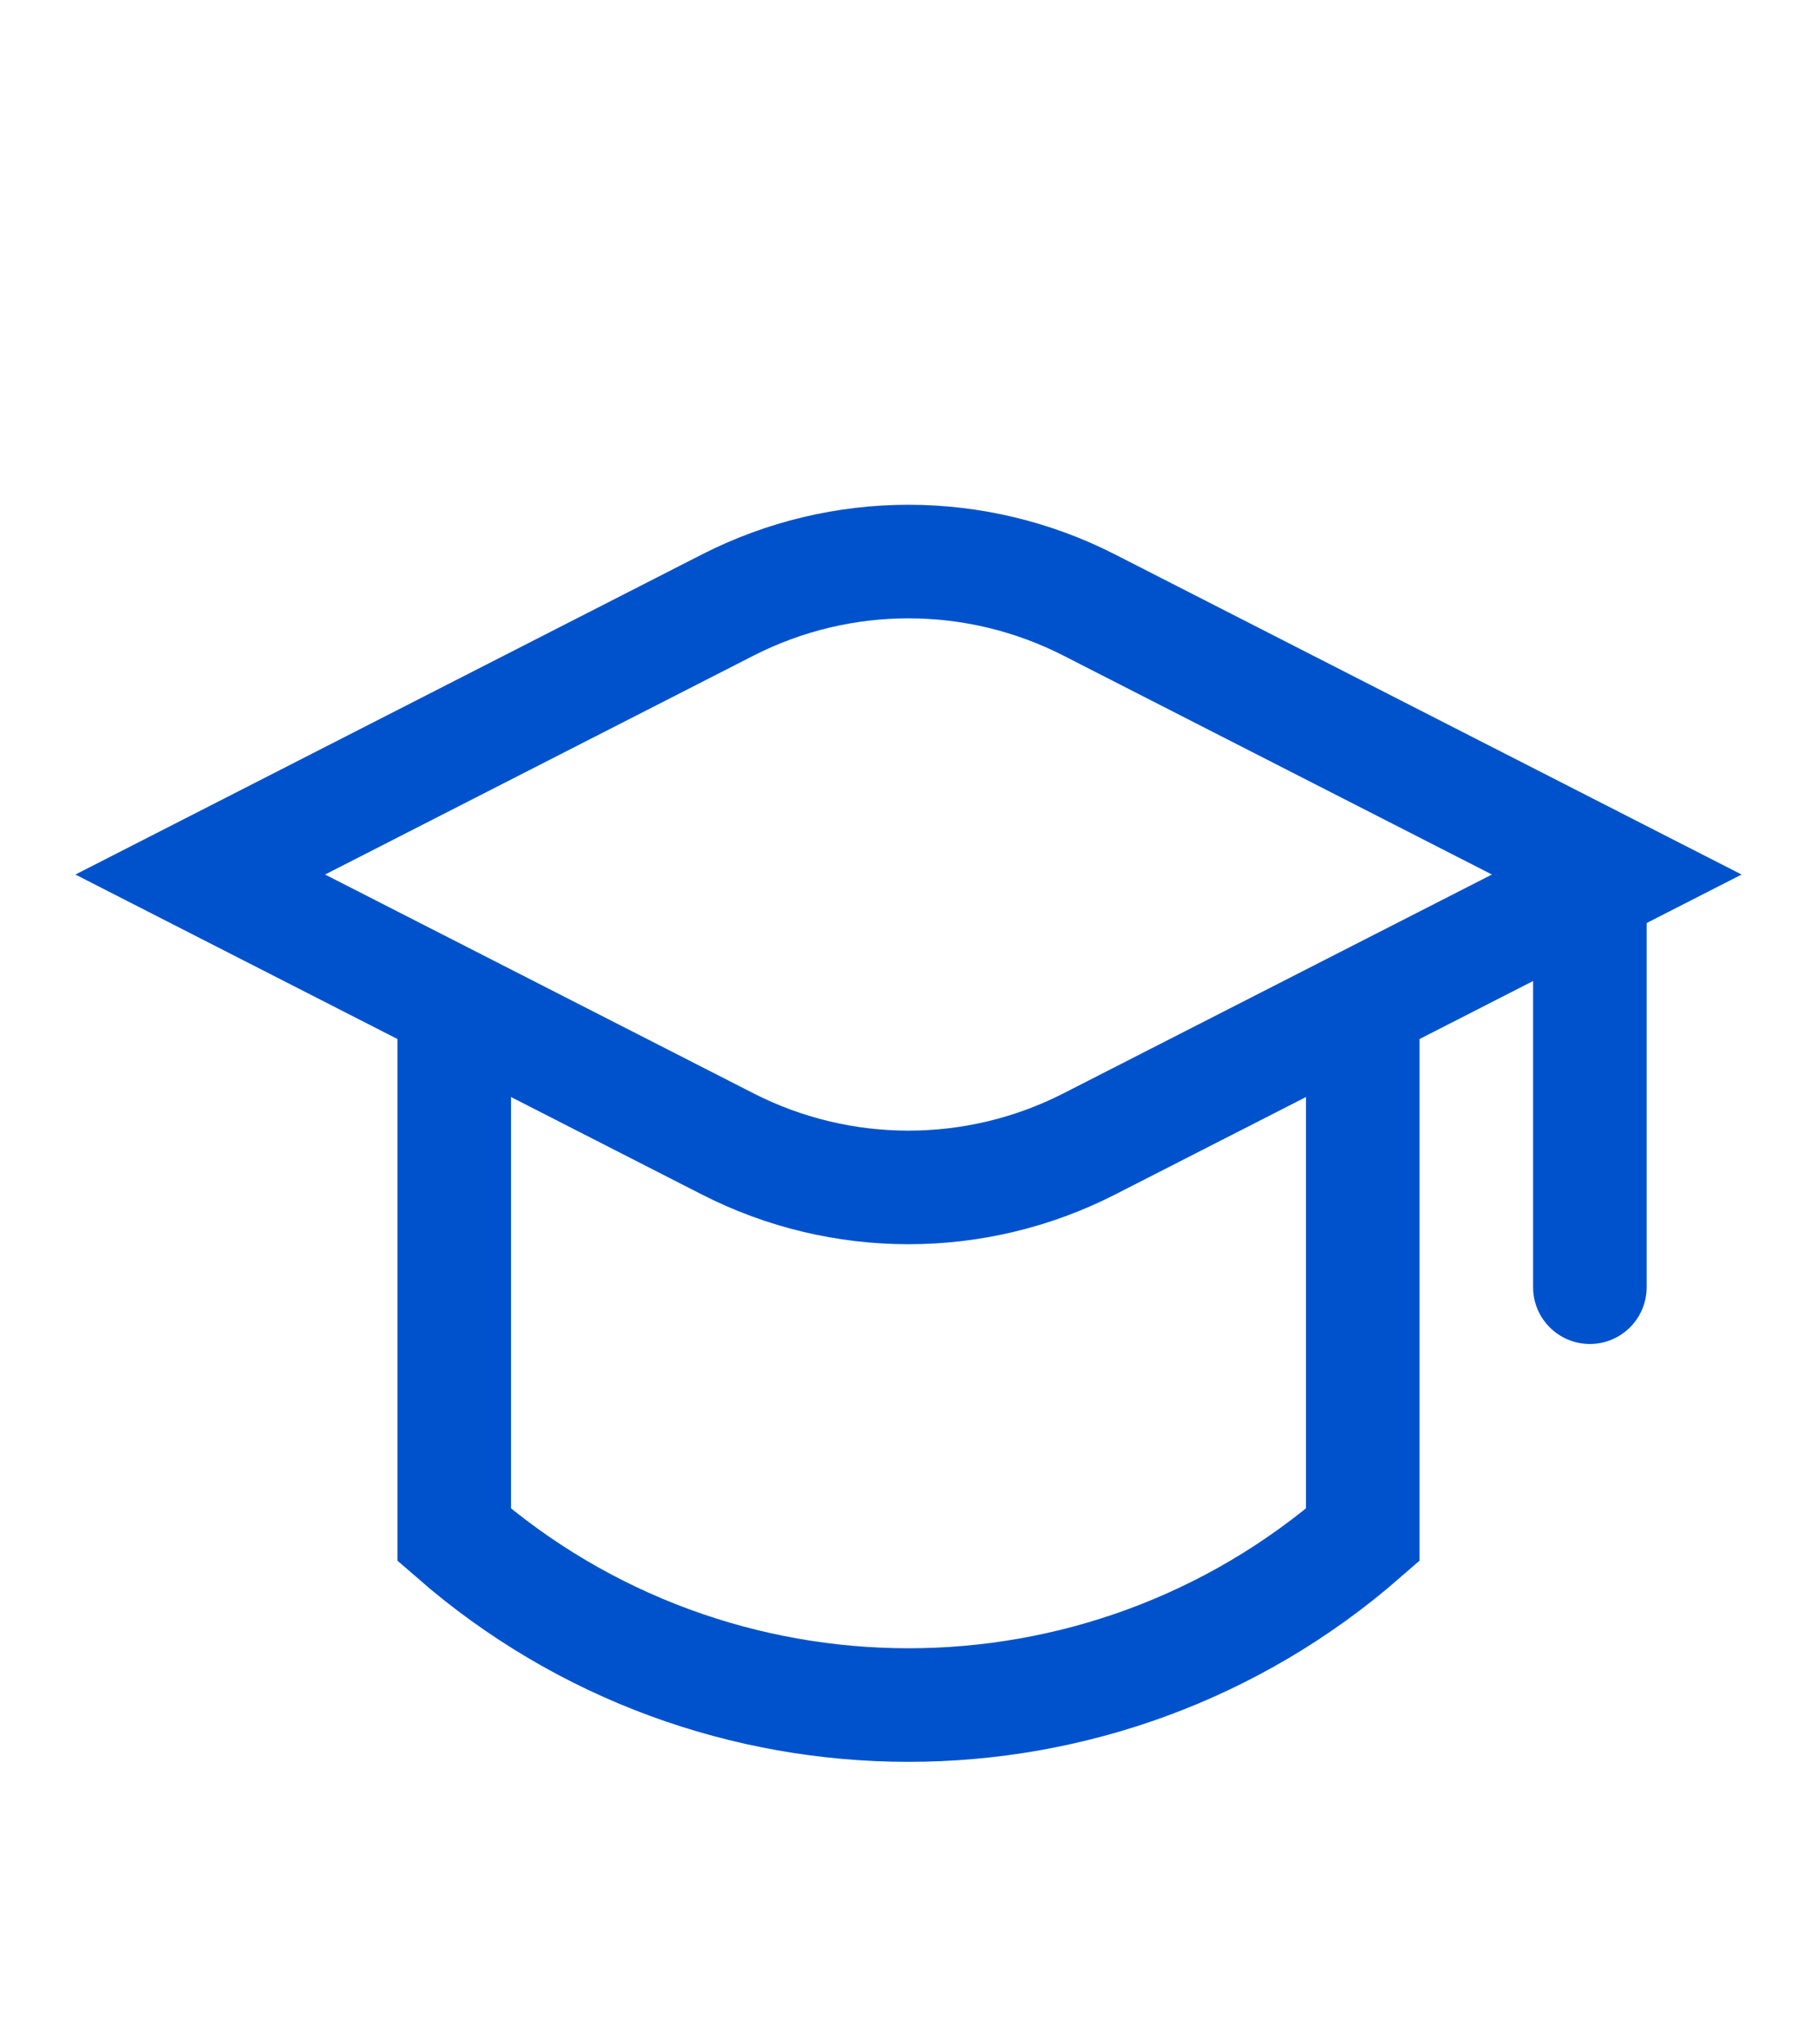 <svg width="24" height="27" viewBox="0 0 24 27" fill="none" xmlns="http://www.w3.org/2000/svg">
<path d="M21.75 12L21.75 11.25L20.25 11.25L20.25 12L21.75 12ZM20.25 17C20.25 17.414 20.586 17.75 21 17.75C21.414 17.75 21.75 17.414 21.75 17L20.25 17ZM20.25 12L20.25 17L21.75 17L21.75 12L20.25 12Z" fill="#0052CC"/>
<path d="M6 13V20.271V20.271C9.439 23.268 14.561 23.268 18 20.271V20.271V13" stroke="#0052CC" stroke-width="1.5"/>
<path d="M9.612 7.991C11.112 7.225 12.888 7.225 14.388 7.991L21.355 11.55L14.388 15.108C12.888 15.874 11.112 15.874 9.612 15.108L2.645 11.55L9.612 7.991Z" stroke="#0052CC" stroke-width="1.5"/>
</svg>
